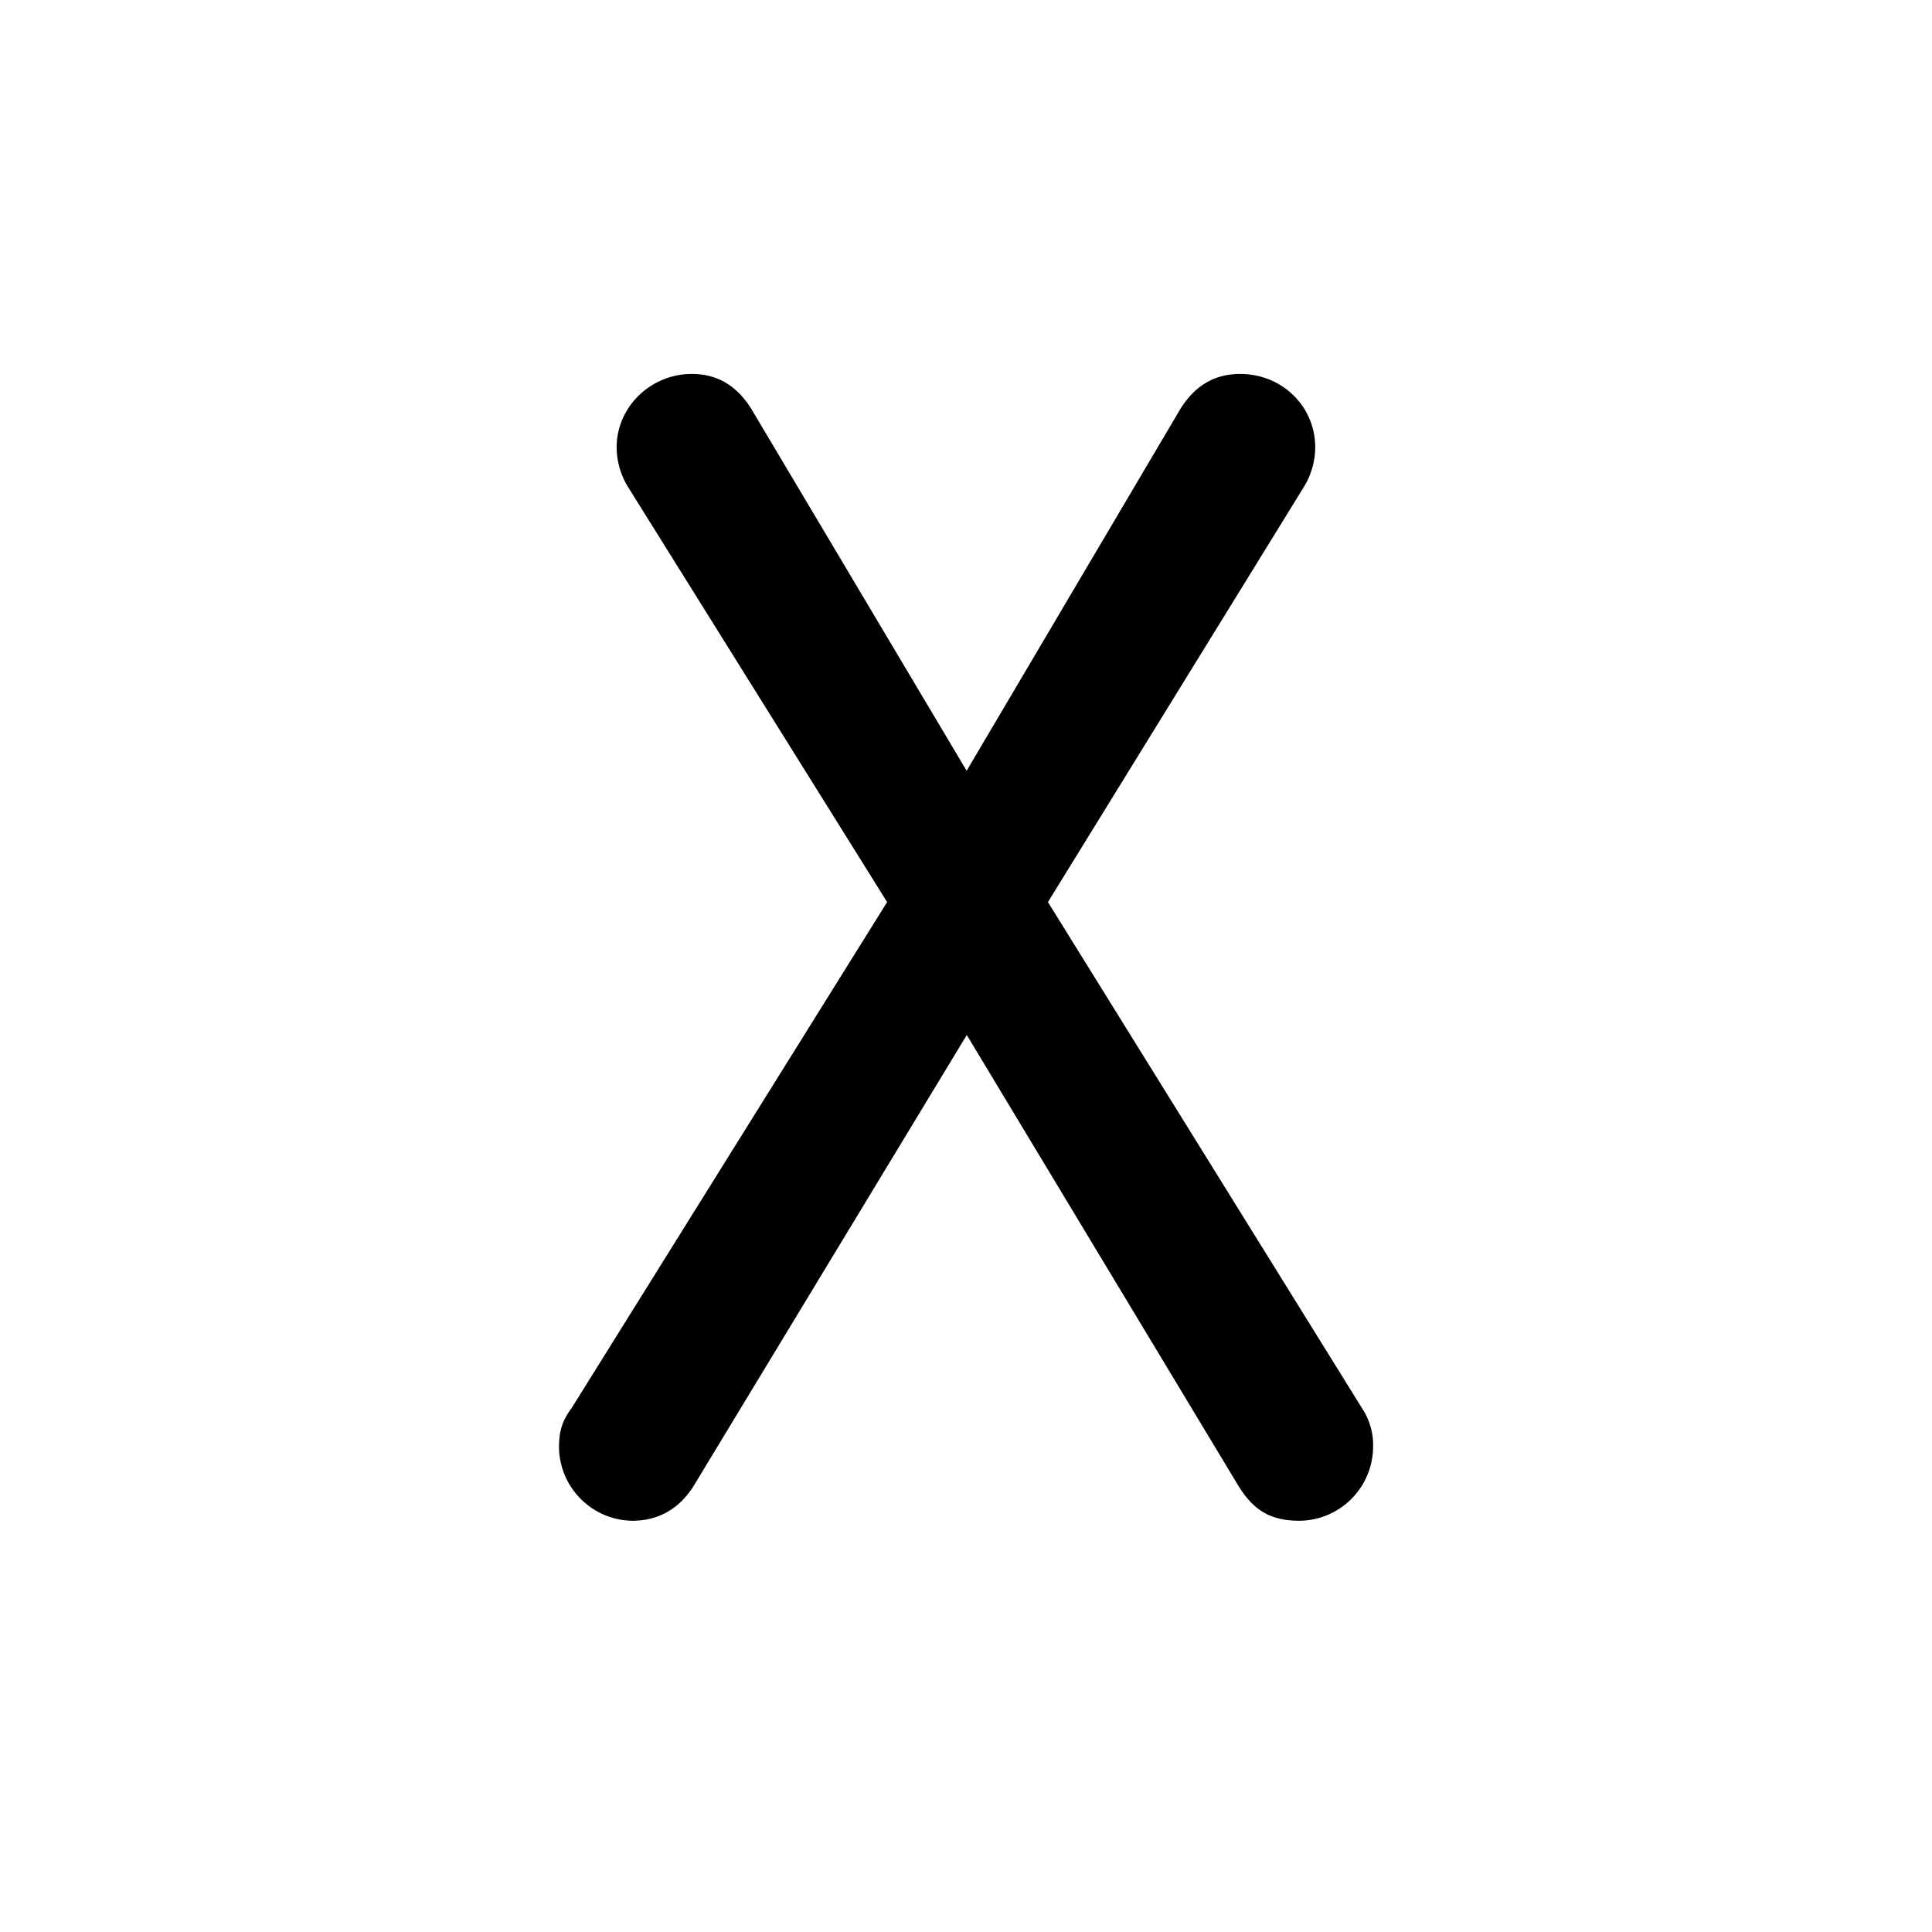 <svg id="Layer_1" data-name="Layer 1" xmlns="http://www.w3.org/2000/svg" viewBox="0 0 700 700"><title>alphabet</title><path d="M476.53,162.09a27.71,27.71,0,0,1-4,14.15l-92.84,150.6L493.5,510.25a24.13,24.13,0,0,1,4,14.15,26.94,26.94,0,0,1-26.6,26.6c-10.18,0-16.41-3.41-22.08-12.45L350.28,375,251.22,538.55c-5.07,7.93-12.45,12.45-22.08,12.45a26.94,26.94,0,0,1-26.6-26.6c0-5.67,1.11-9.63,4.52-14.15L321.42,326.84l-94-150.6a27.71,27.71,0,0,1-4-14.15c0-14.75,12.44-26.6,27.19-26.6,9.64,0,16.41,4.52,21.48,12.45l78.14,131.32,77.58-131.32c5.07-7.93,11.89-12.45,21.52-12.45C464.64,135.49,476.53,147.34,476.53,162.09Z"/></svg>